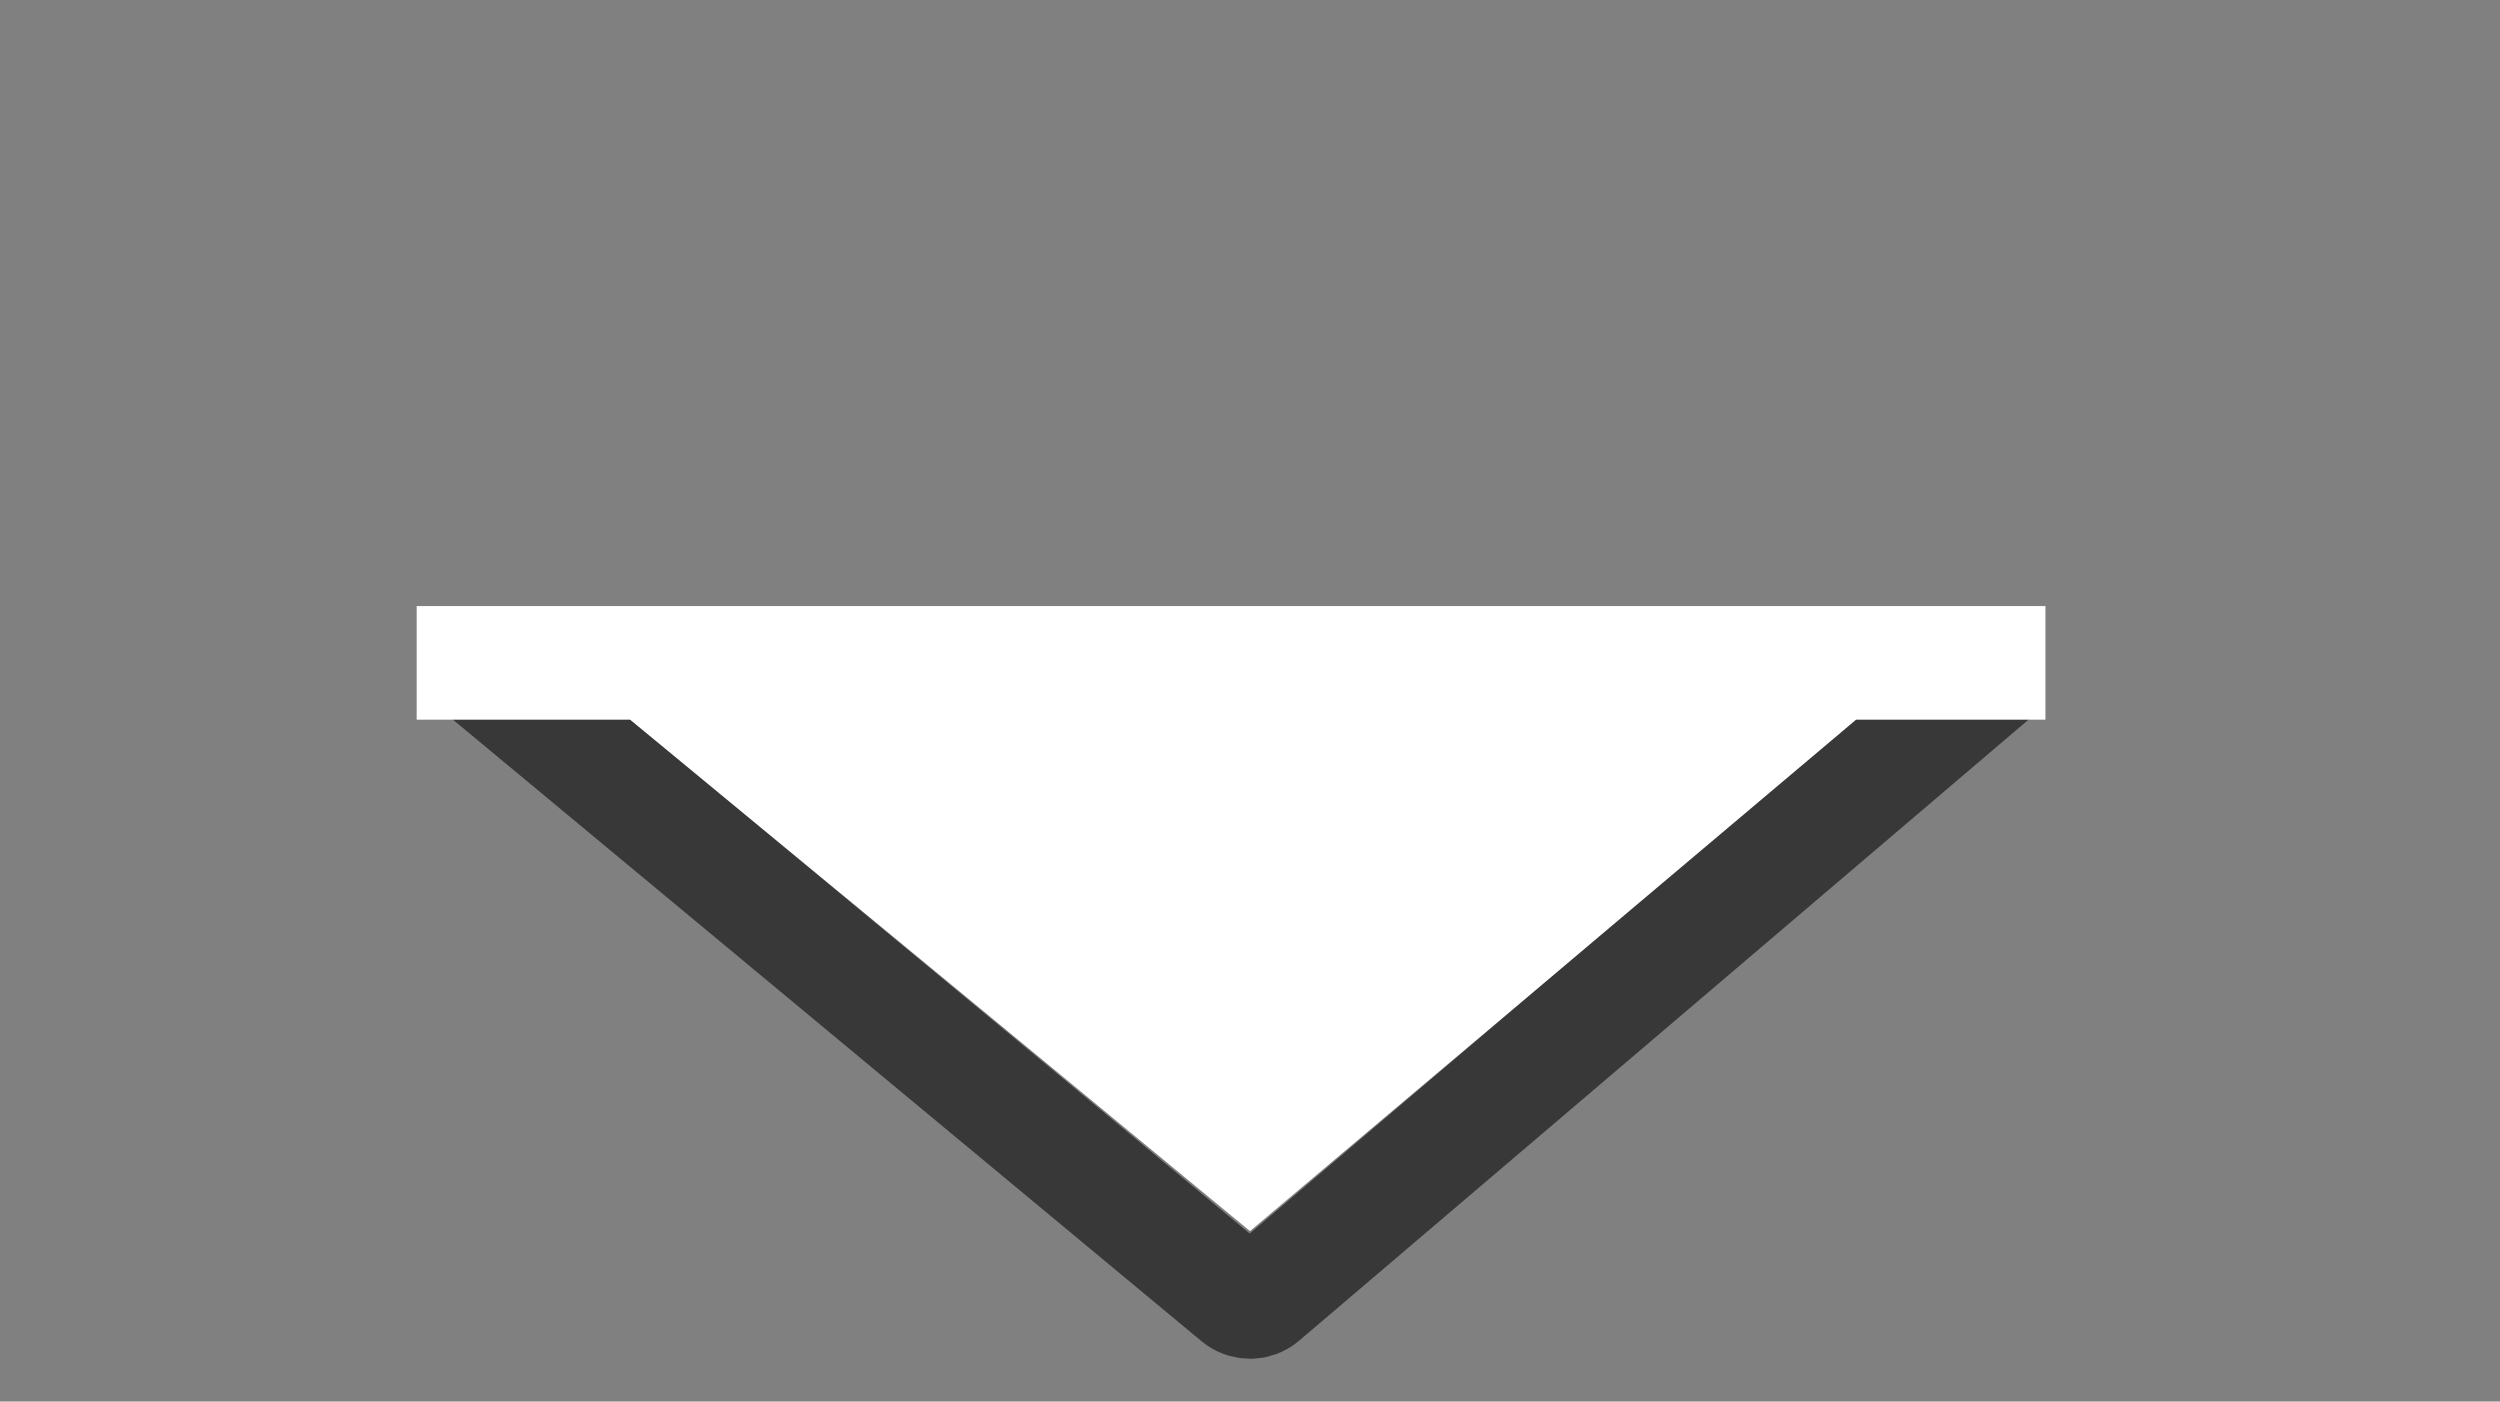 <svg width="66" height="37" viewBox="0 0 66 37" fill="none" xmlns="http://www.w3.org/2000/svg">
<rect x="0" y="0" width="66" height="37" fill="#808080" stroke="none"/>
<g clip-path="url(#clip0)">
<path d="M12.5 17.5L32.676 34.252C32.862 34.411 33.138 34.411 33.324 34.252L53 17.5" stroke="#383838" stroke-width="3"/>
<path d="M11 16L11 19H16.635L33 32.5L49 19H54V16L11 16Z" fill="white"/>
</g>
<defs>
<clipPath id="clip0">
<rect width="36" height="65" fill="white" transform="translate(0.5 36.5) rotate(-90)"/>
</clipPath>
</defs>
</svg>
